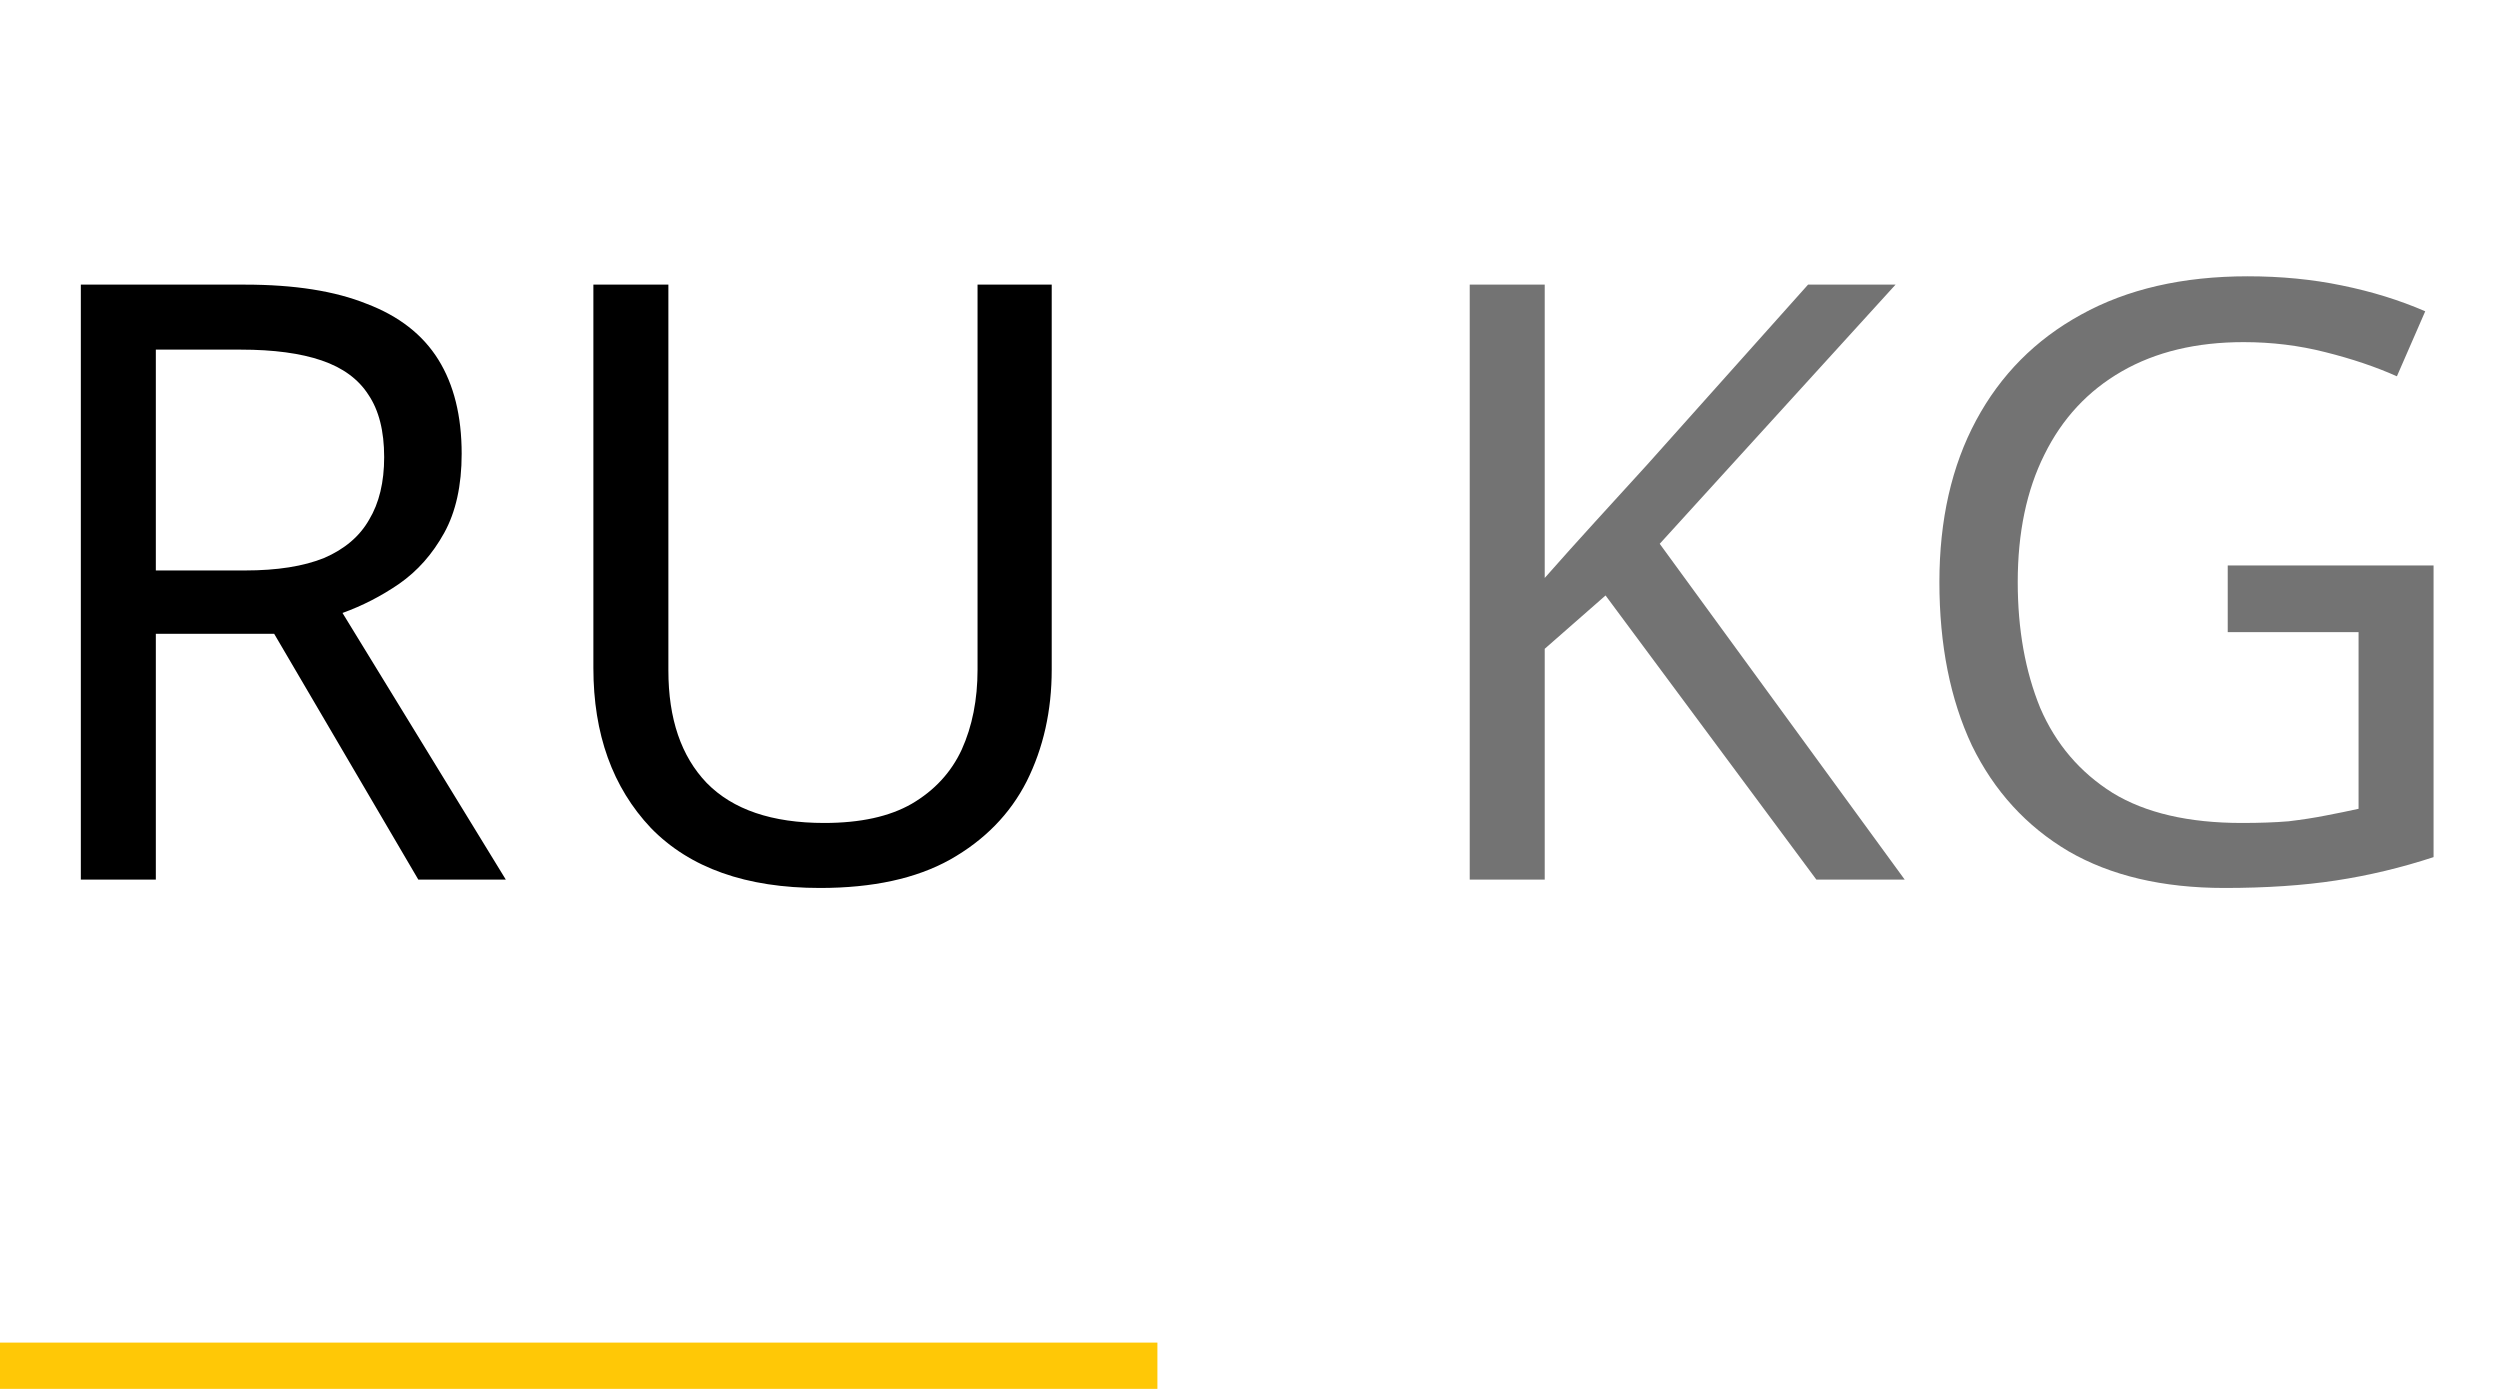 <svg width="54" height="30" viewBox="0 0 54 30" fill="none" xmlns="http://www.w3.org/2000/svg">
<line y1="29.5" x2="25" y2="29.5" stroke="#FFC806"/>
<path d="M5.292 6.148C6.36 6.148 7.236 6.286 7.92 6.562C8.616 6.826 9.132 7.228 9.468 7.768C9.804 8.308 9.972 8.986 9.972 9.802C9.972 10.486 9.846 11.056 9.594 11.512C9.342 11.968 9.018 12.334 8.622 12.61C8.238 12.874 7.83 13.084 7.398 13.24L10.926 19H9.036L5.922 13.69H3.366V19H1.746V6.148H5.292ZM5.202 7.552H3.366V12.322H5.292C5.988 12.322 6.558 12.232 7.002 12.052C7.446 11.86 7.77 11.584 7.974 11.224C8.19 10.864 8.298 10.414 8.298 9.874C8.298 9.31 8.184 8.86 7.956 8.524C7.74 8.188 7.404 7.942 6.948 7.786C6.492 7.63 5.91 7.552 5.202 7.552ZM22.717 14.464C22.717 15.352 22.537 16.156 22.177 16.876C21.817 17.584 21.265 18.148 20.521 18.568C19.789 18.976 18.853 19.18 17.713 19.18C16.117 19.18 14.899 18.748 14.059 17.884C13.231 17.008 12.817 15.856 12.817 14.428V6.148H14.437V14.482C14.437 15.526 14.713 16.336 15.265 16.912C15.829 17.488 16.675 17.776 17.803 17.776C18.583 17.776 19.213 17.638 19.693 17.362C20.185 17.074 20.545 16.684 20.773 16.192C21.001 15.688 21.115 15.112 21.115 14.464V6.148H22.717V14.464Z" fill="#000"/>
<path d="M41.142 19H39.234L34.68 12.862L33.366 14.014V19H31.746V6.148H33.366V12.484C33.726 12.076 34.092 11.668 34.464 11.26C34.836 10.852 35.208 10.444 35.58 10.036L39.054 6.148H40.944L35.85 11.746L41.142 19ZM48.119 12.214H52.565V18.514C51.869 18.742 51.167 18.91 50.459 19.018C49.751 19.126 48.947 19.18 48.047 19.18C46.715 19.18 45.593 18.916 44.681 18.388C43.769 17.848 43.073 17.086 42.593 16.102C42.125 15.106 41.891 13.93 41.891 12.574C41.891 11.23 42.155 10.066 42.683 9.082C43.211 8.098 43.967 7.336 44.951 6.796C45.947 6.244 47.147 5.968 48.551 5.968C49.271 5.968 49.949 6.034 50.585 6.166C51.233 6.298 51.833 6.484 52.385 6.724L51.773 8.128C51.317 7.924 50.801 7.75 50.225 7.606C49.661 7.462 49.073 7.39 48.461 7.39C47.441 7.39 46.565 7.6 45.833 8.02C45.101 8.44 44.543 9.04 44.159 9.82C43.775 10.588 43.583 11.506 43.583 12.574C43.583 13.594 43.745 14.5 44.069 15.292C44.405 16.072 44.927 16.684 45.635 17.128C46.343 17.56 47.273 17.776 48.425 17.776C48.809 17.776 49.145 17.764 49.433 17.74C49.733 17.704 50.003 17.662 50.243 17.614C50.495 17.566 50.729 17.518 50.945 17.47V13.654H48.119V12.214Z" fill="#737373"/>
</svg>

